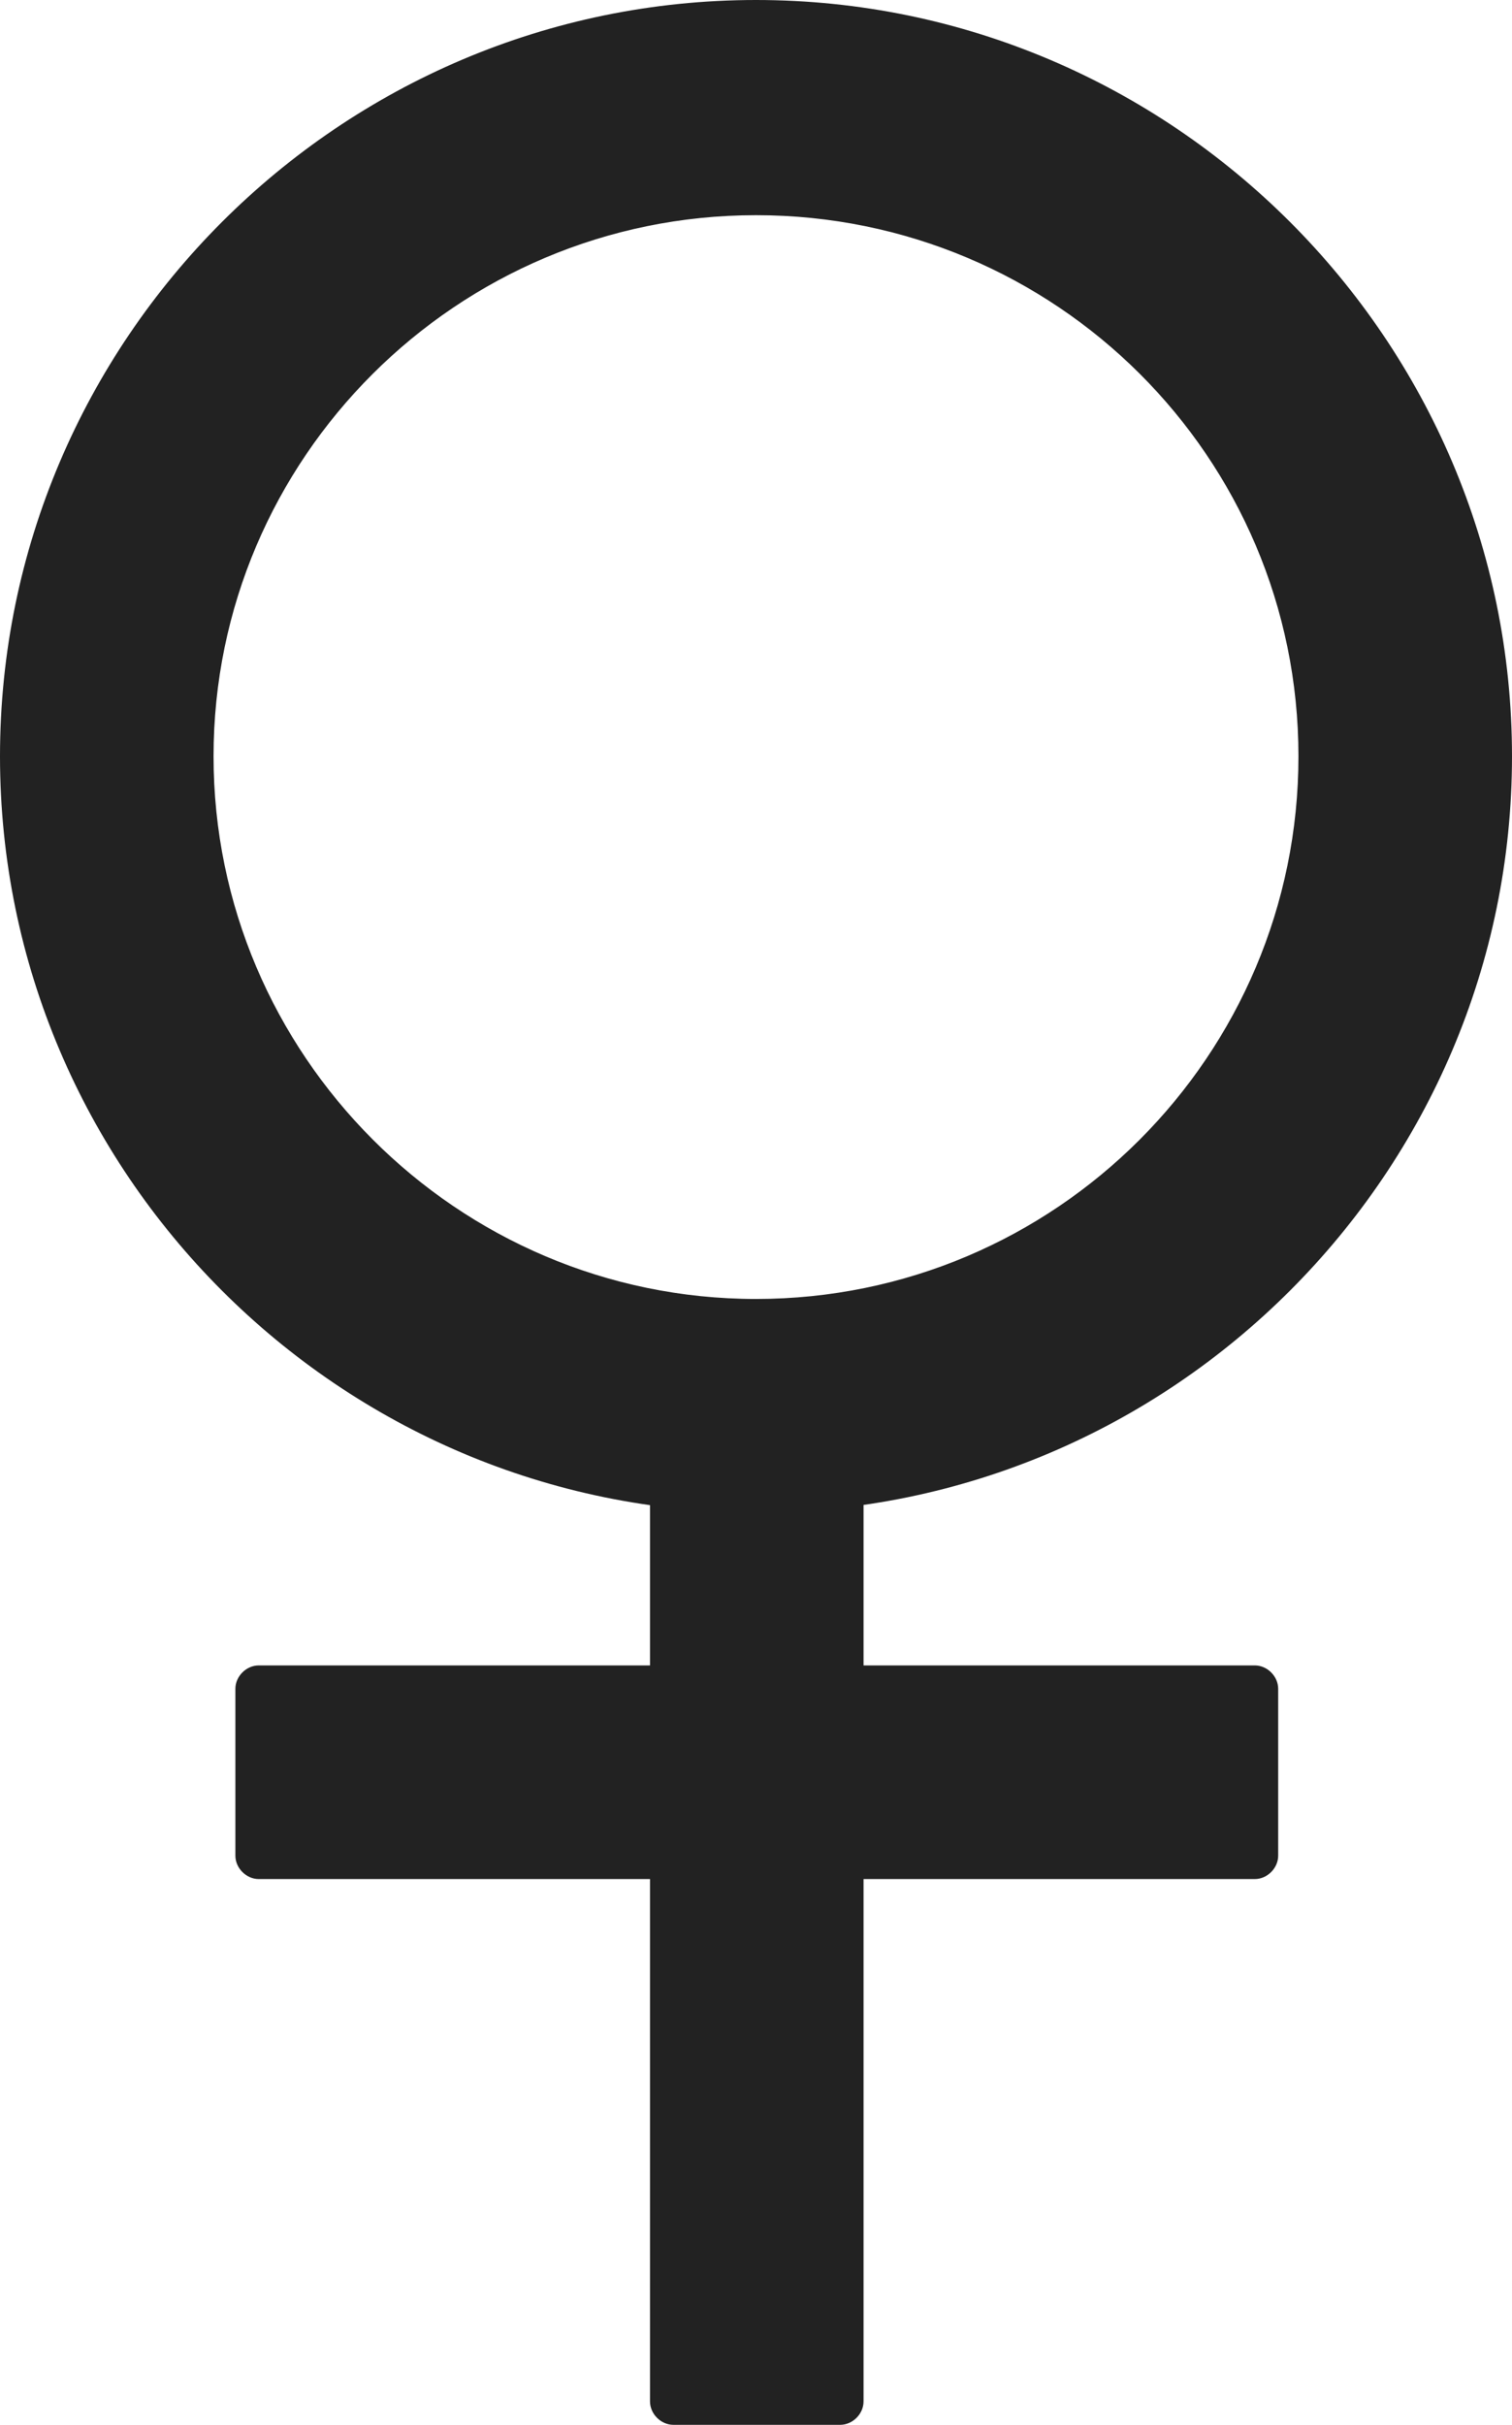 <?xml version="1.0" encoding="UTF-8"?>
<svg id="_レイヤー_2" data-name="レイヤー 2" xmlns="http://www.w3.org/2000/svg" viewBox="0 0 9.7 15.55">
  <defs>
    <style>
      .cls-1 {
        fill: #222;
        stroke-width: 0px;
      }
    </style>
  </defs>
  <g id="design">
    <g>
      <g>
        <path class="cls-1" d="m4.85,9.55C2.26,9.55.15,7.44.15,4.85S2.26.15,4.85.15s4.7,2.11,4.7,4.7-2.11,4.7-4.7,4.7Zm0-8.33c-2,0-3.63,1.63-3.63,3.63s1.63,3.63,3.63,3.63,3.63-1.63,3.63-3.63-1.63-3.63-3.63-3.63Z"/>
        <path class="cls-1" d="m4.85,9.7C2.18,9.7,0,7.52,0,4.85S2.18,0,4.85,0s4.85,2.18,4.85,4.85-2.18,4.85-4.85,4.85ZM4.85.3C2.34.3.3,2.34.3,4.85s2.04,4.55,4.55,4.55,4.55-2.04,4.55-4.55S7.36.3,4.85.3Zm0,8.33c-2.08,0-3.78-1.69-3.78-3.78s1.69-3.78,3.78-3.78,3.78,1.69,3.78,3.78-1.69,3.78-3.78,3.78Zm0-7.25c-1.92,0-3.48,1.56-3.48,3.47s1.56,3.48,3.48,3.48,3.48-1.56,3.48-3.48-1.56-3.47-3.48-3.47Z"/>
      </g>
      <g>
        <rect class="cls-1" x="4.31" y="9.01" width="1.07" height="6.39"/>
        <path class="cls-1" d="m5.39,15.55h-1.07c-.08,0-.15-.07-.15-.15v-6.39c0-.08.07-.15.15-.15h1.07c.08,0,.15.07.15.15v6.39c0,.08-.07.15-.15.15Zm-.92-.3h.77v-6.09h-.77v6.09Z"/>
      </g>
      <g>
        <rect class="cls-1" x="1.66" y="10.82" width="6.39" height="1.07"/>
        <path class="cls-1" d="m8.04,12.05H1.66c-.08,0-.15-.07-.15-.15v-1.07c0-.08.07-.15.15-.15h6.39c.08,0,.15.07.15.15v1.07c0,.08-.07.15-.15.15Zm-6.24-.3h6.09v-.77H1.81v.77Z"/>
      </g>
    </g>
  </g>
</svg>